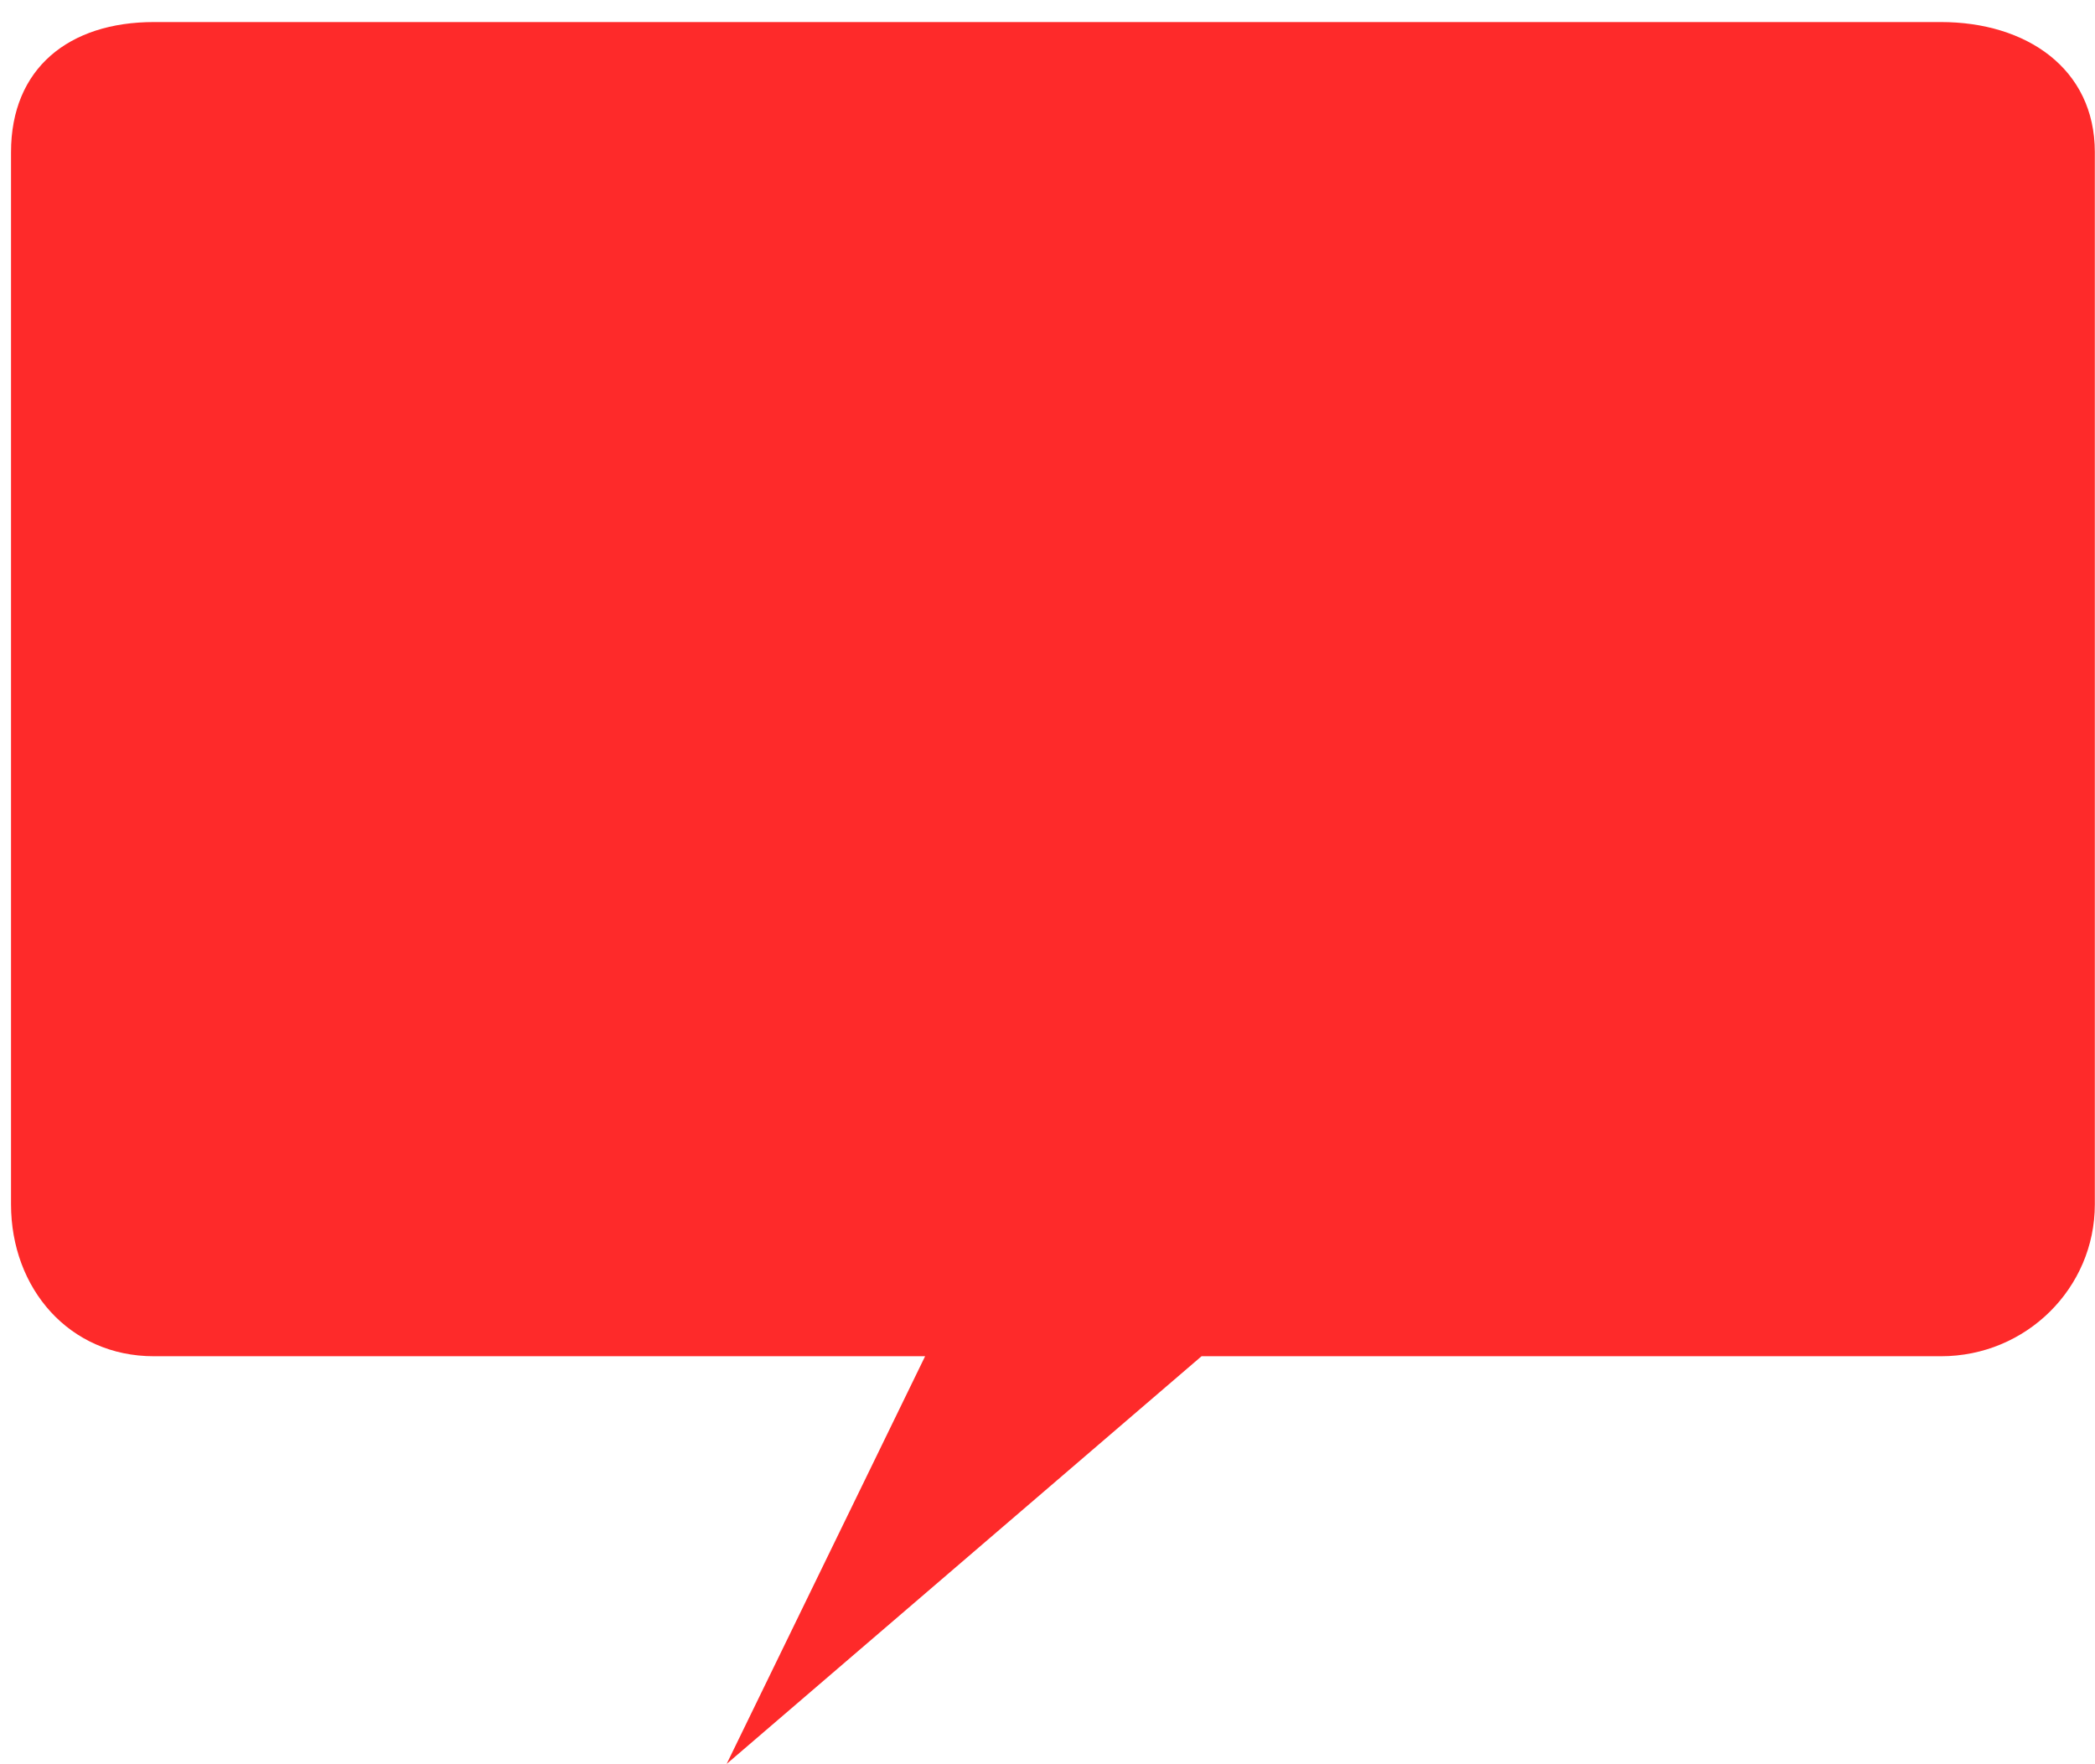 <svg 
 xmlns="http://www.w3.org/2000/svg"
 xmlns:xlink="http://www.w3.org/1999/xlink"
 width="38px" height="32px">
<path fill-rule="evenodd"  fill="rgb(254, 42, 42)"
 d="M35.207,0.4 L2.792,0.4 C1.251,0.4 0.2,1.238 0.2,2.760 L0.2,21.845 C0.2,23.367 1.251,24.600 2.792,24.600 L16.78,24.600 L13.18,31.995 L21.794,24.600 L35.207,24.600 C36.748,24.600 37.997,23.367 37.997,21.845 L37.997,2.760 C37.997,1.238 36.748,0.4 35.207,0.4 Z"/>
</svg>